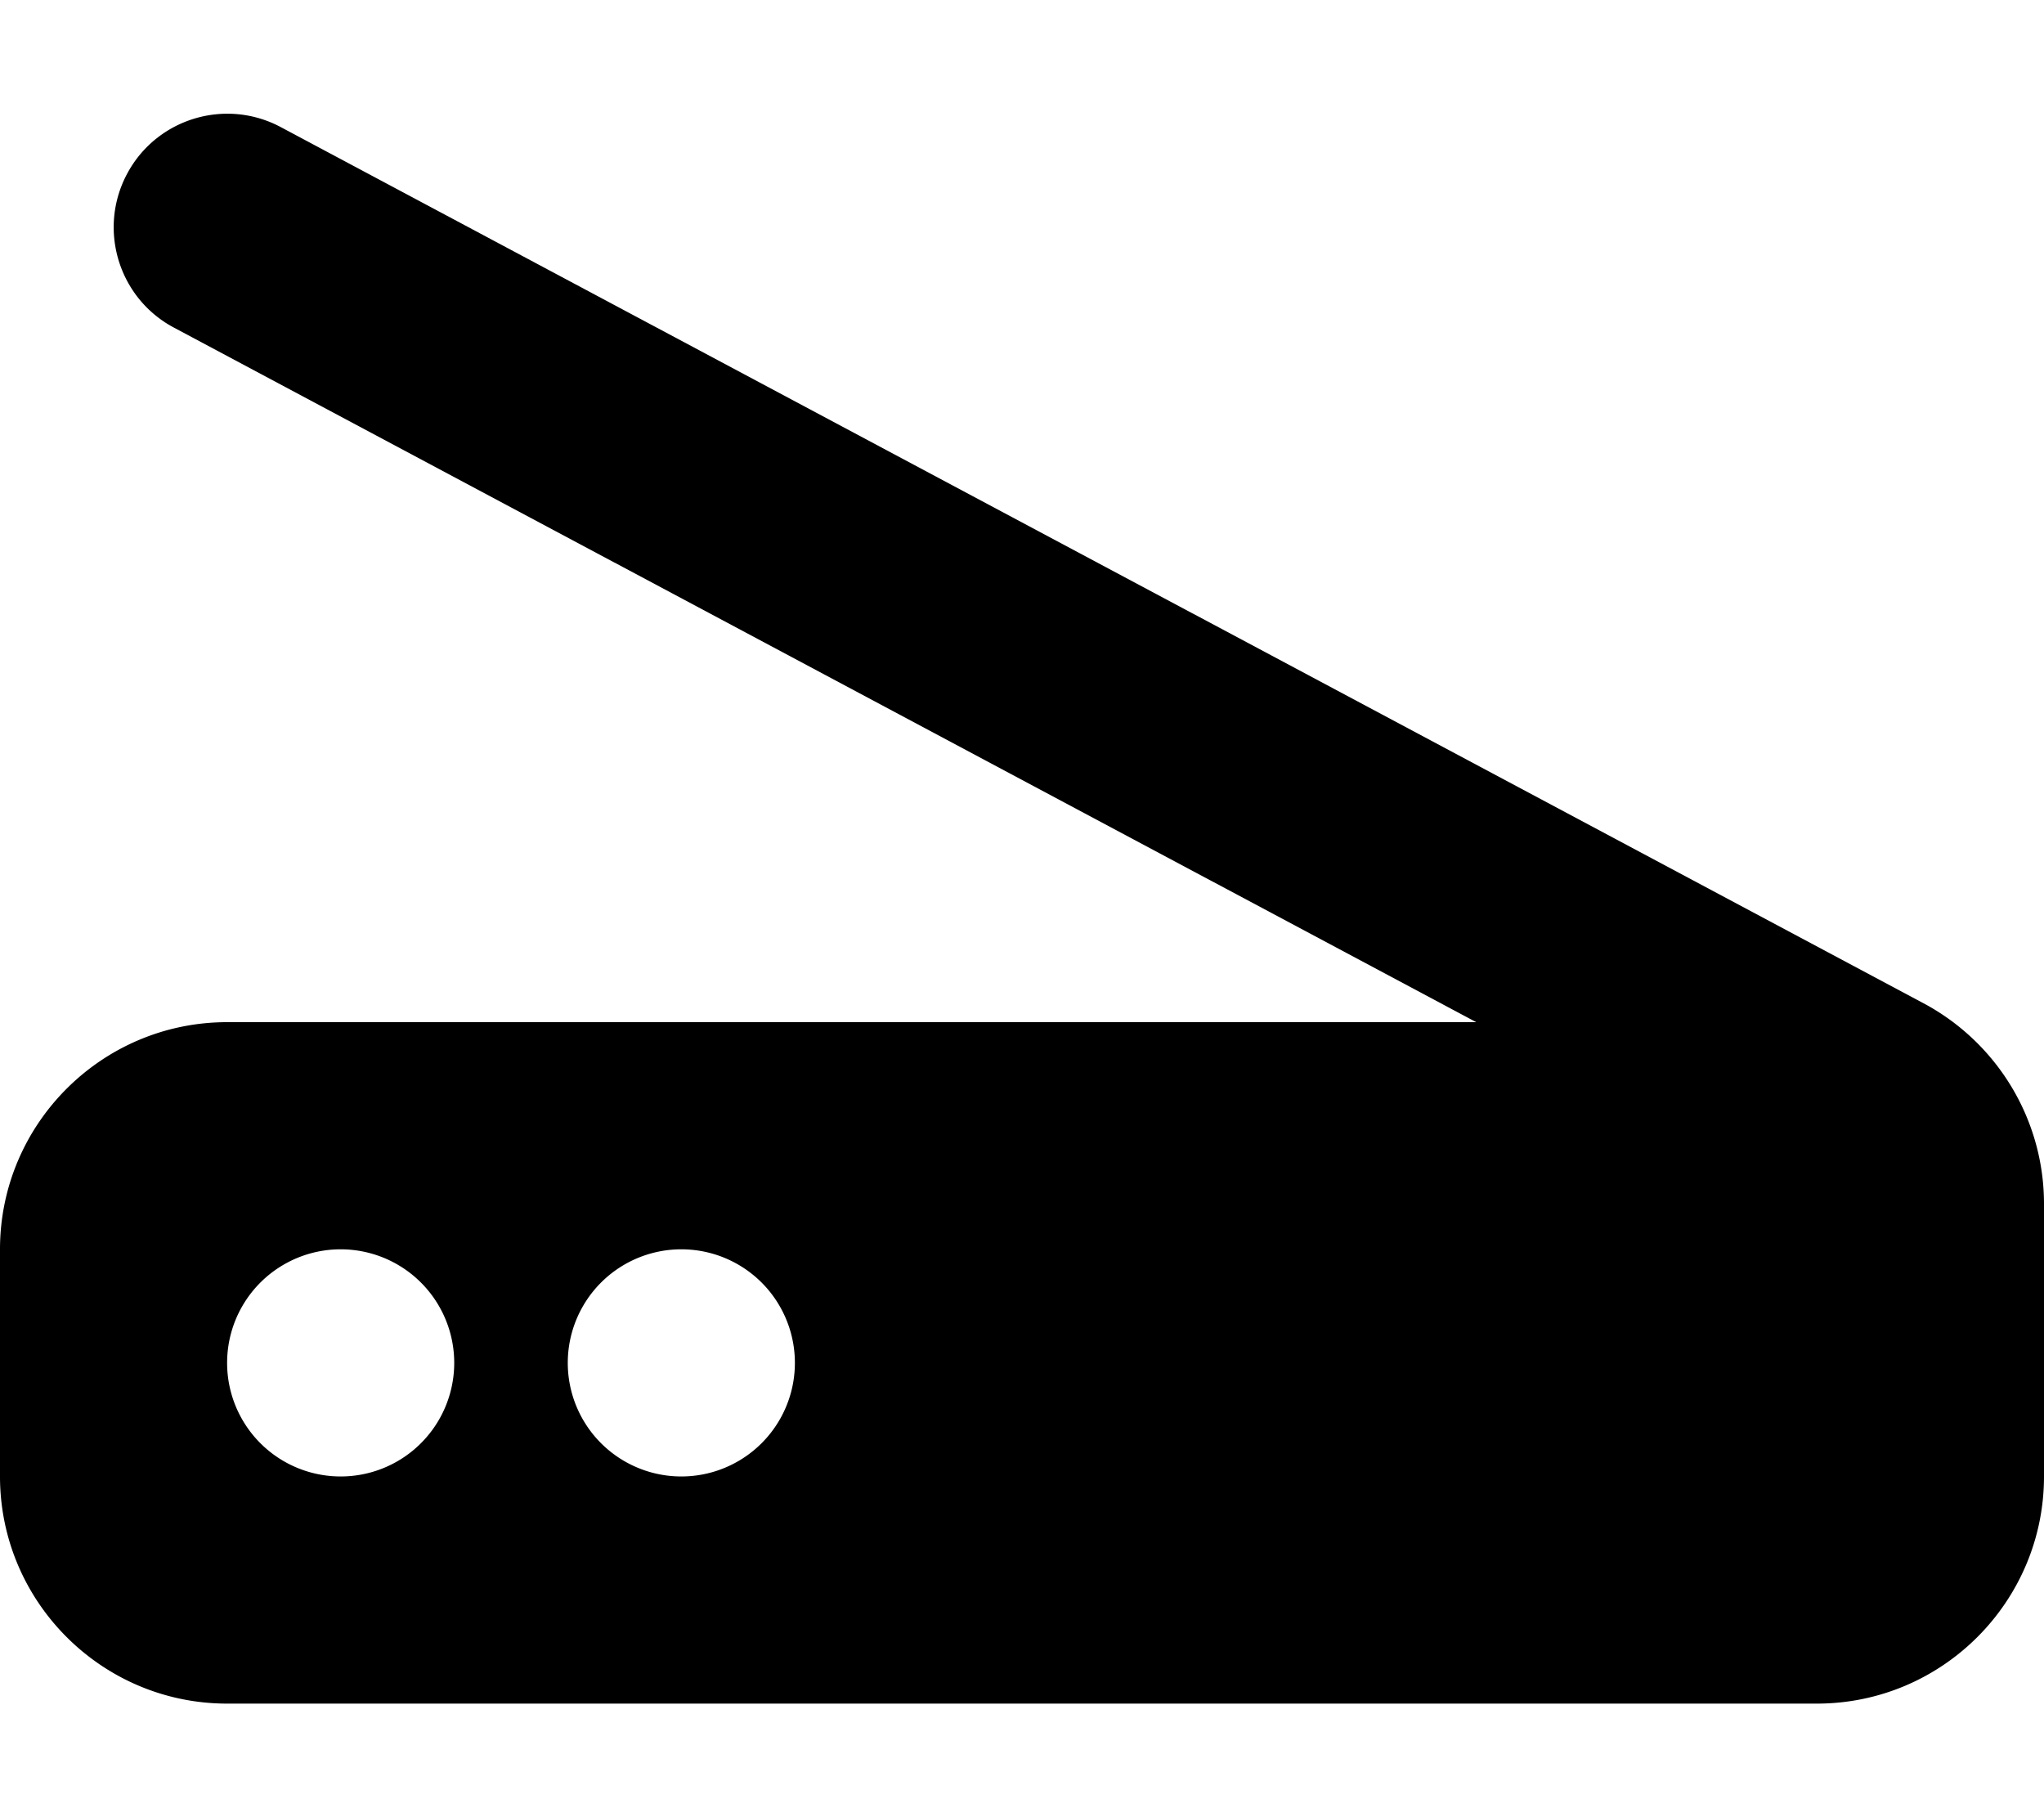 <svg xmlns="http://www.w3.org/2000/svg" viewBox="0 0 576 512"><!--! Font Awesome Pro 6.3.0 by @fontawesome - https://fontawesome.com License - https://fontawesome.com/license (Commercial License) Copyright 2023 Fonticons, Inc. --><path d="M79.1 35.8c-15.6-8.3-35-2.4-43.3 13.2s-2.4 35 13.2 43.3L416 288H64c-35.3 0-64 28.7-64 64v64c0 35.3 28.7 64 64 64H512c35.3 0 64-28.7 64-64V339.2c0-23.6-13-45.3-33.9-56.5L79.1 35.8zM64 384a32 32 0 1 1 64 0 32 32 0 1 1 -64 0zm128-32a32 32 0 1 1 0 64 32 32 0 1 1 0-64z"/></svg>
